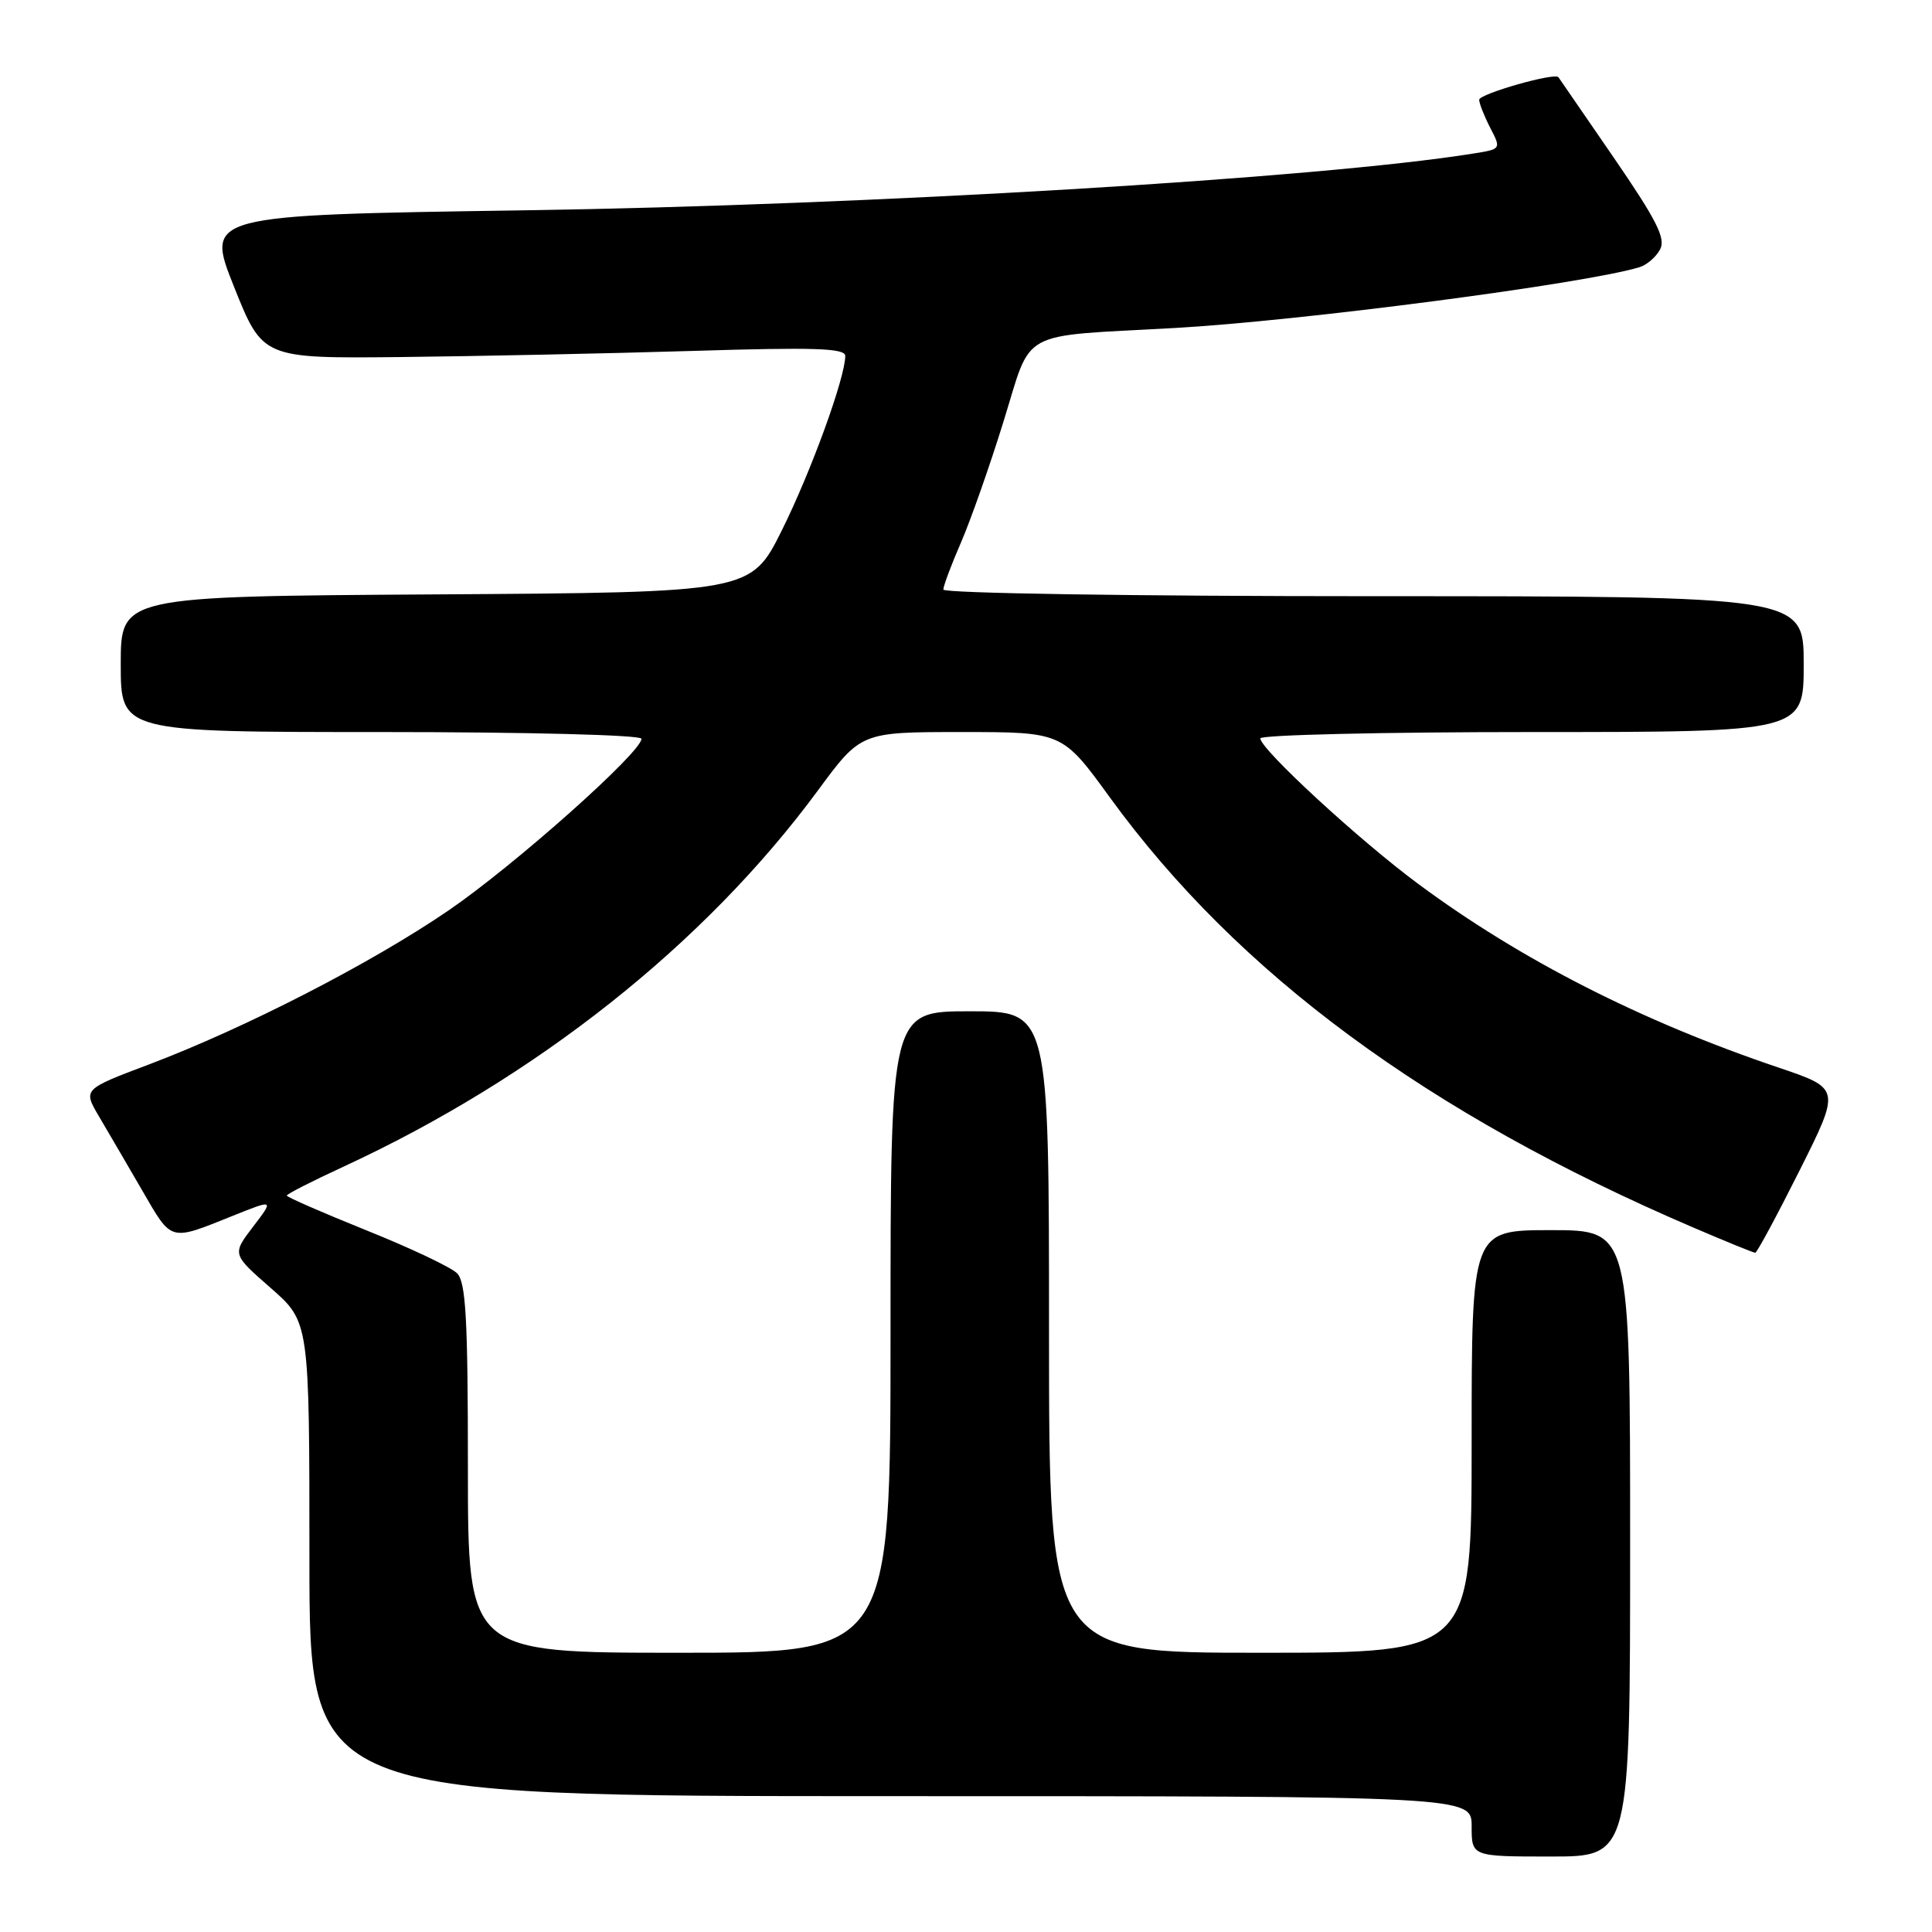 <?xml version="1.0" encoding="UTF-8" standalone="no"?>
<!DOCTYPE svg PUBLIC "-//W3C//DTD SVG 1.1//EN" "http://www.w3.org/Graphics/SVG/1.1/DTD/svg11.dtd" >
<svg xmlns="http://www.w3.org/2000/svg" xmlns:xlink="http://www.w3.org/1999/xlink" version="1.1" viewBox="0 0 256 256">
 <g >
 <path fill="currentColor"
d=" M 216.00 204.50 C 216.00 163.00 216.00 163.00 205.50 163.00 C 195.00 163.00 195.00 163.00 195.00 191.00 C 195.00 219.00 195.00 219.00 167.00 219.00 C 139.00 219.00 139.00 219.00 139.00 176.50 C 139.00 134.00 139.00 134.00 128.50 134.00 C 118.00 134.00 118.00 134.00 118.00 176.50 C 118.00 219.00 118.00 219.00 90.00 219.00 C 62.00 219.00 62.00 219.00 62.00 194.57 C 62.00 174.68 61.73 169.88 60.56 168.71 C 59.77 167.92 54.37 165.36 48.56 163.03 C 42.75 160.69 38.00 158.62 38.00 158.42 C 38.00 158.22 41.35 156.51 45.45 154.62 C 71.05 142.79 93.37 125.10 108.37 104.75 C 114.08 97.00 114.08 97.00 127.42 97.00 C 140.77 97.00 140.77 97.00 147.06 105.66 C 164.04 129.03 189.21 147.59 224.34 162.64 C 228.65 164.49 232.36 166.00 232.58 166.00 C 232.80 166.00 235.44 161.10 238.44 155.12 C 243.89 144.24 243.89 144.24 235.70 141.47 C 217.48 135.32 201.54 127.20 188.00 117.18 C 180.12 111.36 167.00 99.26 167.00 97.84 C 167.00 97.38 183.20 97.00 203.00 97.00 C 239.00 97.00 239.00 97.00 239.00 88.00 C 239.00 79.00 239.00 79.00 182.00 79.00 C 150.07 79.00 125.00 78.61 125.00 78.12 C 125.00 77.64 126.05 74.83 127.34 71.87 C 128.62 68.92 131.17 61.68 132.99 55.79 C 136.81 43.48 134.72 44.62 155.50 43.47 C 172.18 42.55 210.11 37.59 217.25 35.40 C 218.21 35.11 219.44 34.05 219.97 33.05 C 220.75 31.60 219.52 29.18 213.82 20.87 C 209.90 15.17 206.60 10.38 206.50 10.23 C 206.02 9.58 196.00 12.44 196.00 13.22 C 196.00 13.70 196.66 15.37 197.46 16.93 C 198.93 19.76 198.93 19.76 195.12 20.36 C 174.68 23.63 115.09 27.19 69.36 27.87 C 27.22 28.50 27.22 28.50 31.01 38.00 C 34.81 47.50 34.81 47.50 53.15 47.31 C 63.24 47.20 80.61 46.84 91.75 46.50 C 107.90 46.00 112.00 46.13 112.00 47.16 C 112.00 50.03 107.48 62.46 103.62 70.23 C 99.50 78.50 99.50 78.50 57.75 78.76 C 16.00 79.02 16.00 79.02 16.00 88.01 C 16.00 97.00 16.00 97.00 50.50 97.00 C 70.02 97.00 85.00 97.39 85.00 97.89 C 85.00 99.68 68.12 114.70 59.43 120.64 C 49.21 127.63 32.51 136.21 19.75 141.04 C 11.00 144.34 11.00 144.34 13.11 147.92 C 14.27 149.89 16.86 154.32 18.86 157.77 C 22.82 164.60 22.41 164.49 30.90 161.08 C 36.31 158.91 36.31 158.91 33.53 162.55 C 30.75 166.19 30.75 166.19 35.88 170.67 C 41.00 175.16 41.00 175.16 41.00 206.58 C 41.00 238.00 41.00 238.00 118.00 238.00 C 195.00 238.00 195.00 238.00 195.00 242.00 C 195.00 246.00 195.00 246.00 205.50 246.00 C 216.00 246.00 216.00 246.00 216.00 204.50 Z "/>
</g>
</svg>